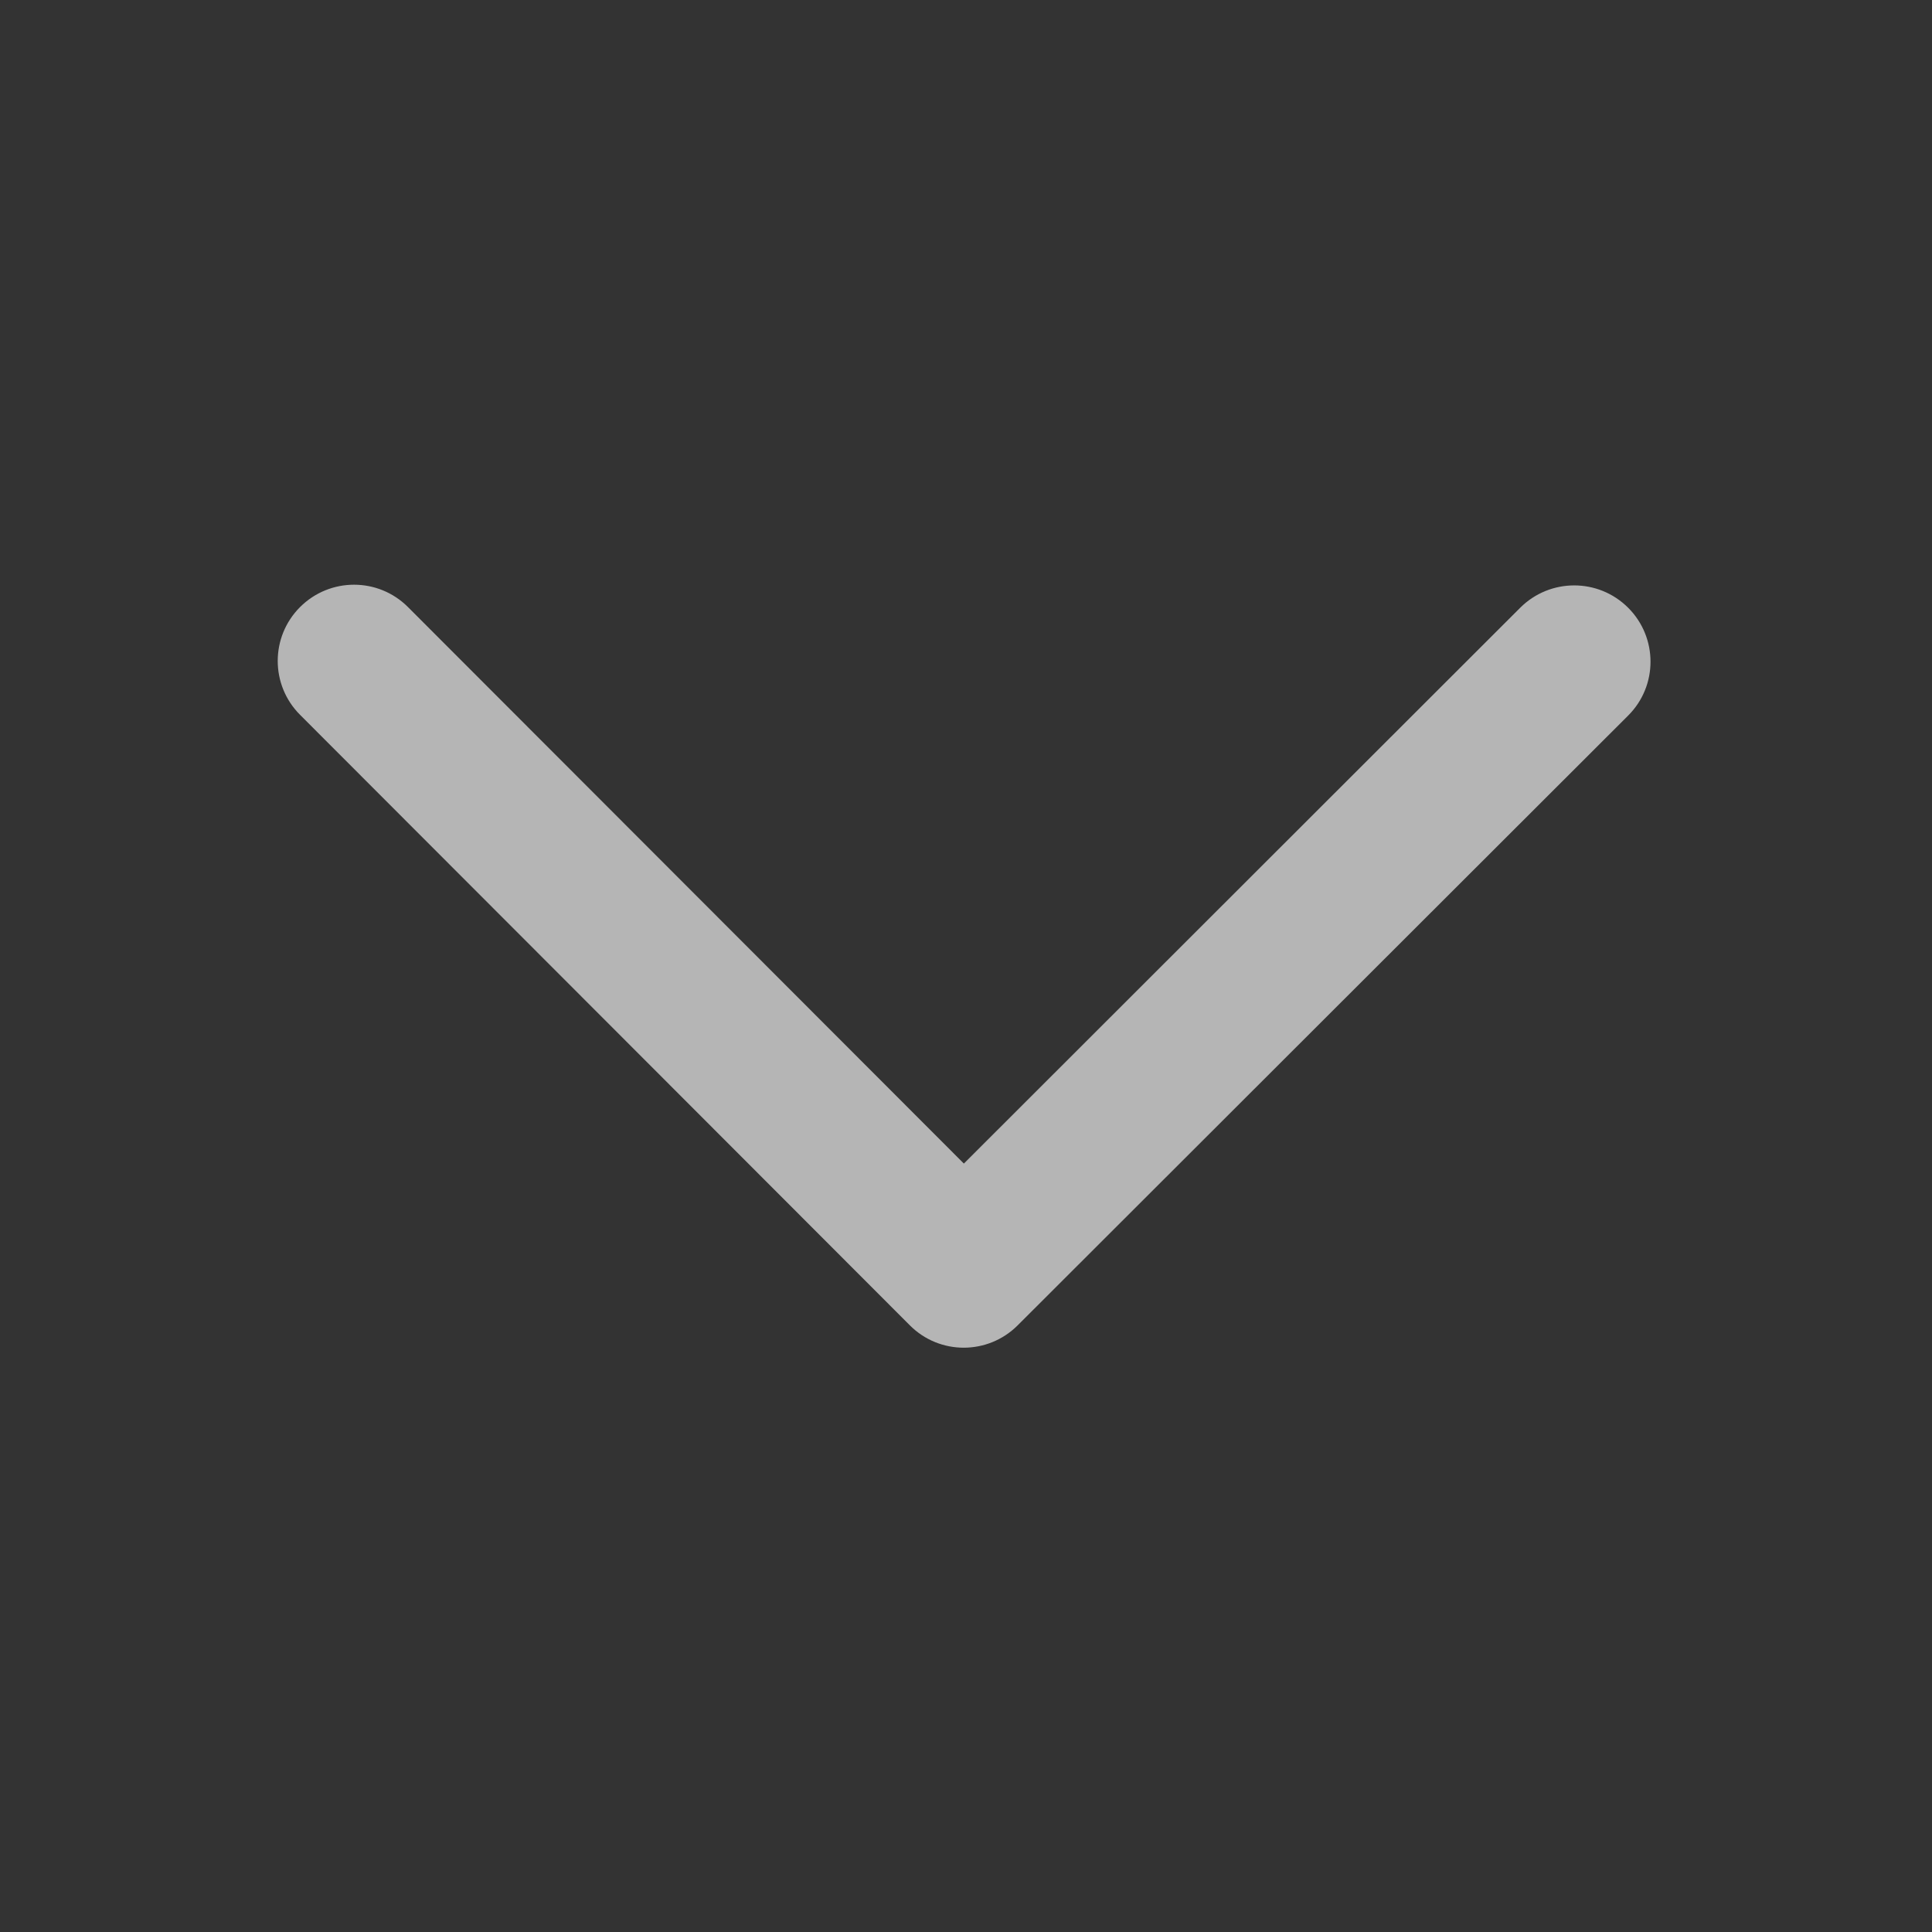 <svg width="19" height="19" viewBox="0 0 19 19" fill="none" xmlns="http://www.w3.org/2000/svg">
<rect x="0" y="0" width="19" height="19" fill="#333333" stroke="none"/>
<g opacity="0.8">
<path fill-rule="evenodd" clip-rule="evenodd" d="M2.951 5.97C3.245 5.677 3.719 5.677 4.012 5.97L9.479 11.443L14.951 5.976C15.245 5.684 15.719 5.684 16.012 5.977C16.305 6.27 16.305 6.745 16.012 7.037L10.008 13.034C9.715 13.327 9.24 13.327 8.948 13.034L2.951 7.03C2.658 6.737 2.658 6.263 2.951 5.97Z" fill="white" fill-opacity="0.8"/>
</g>
</svg>
